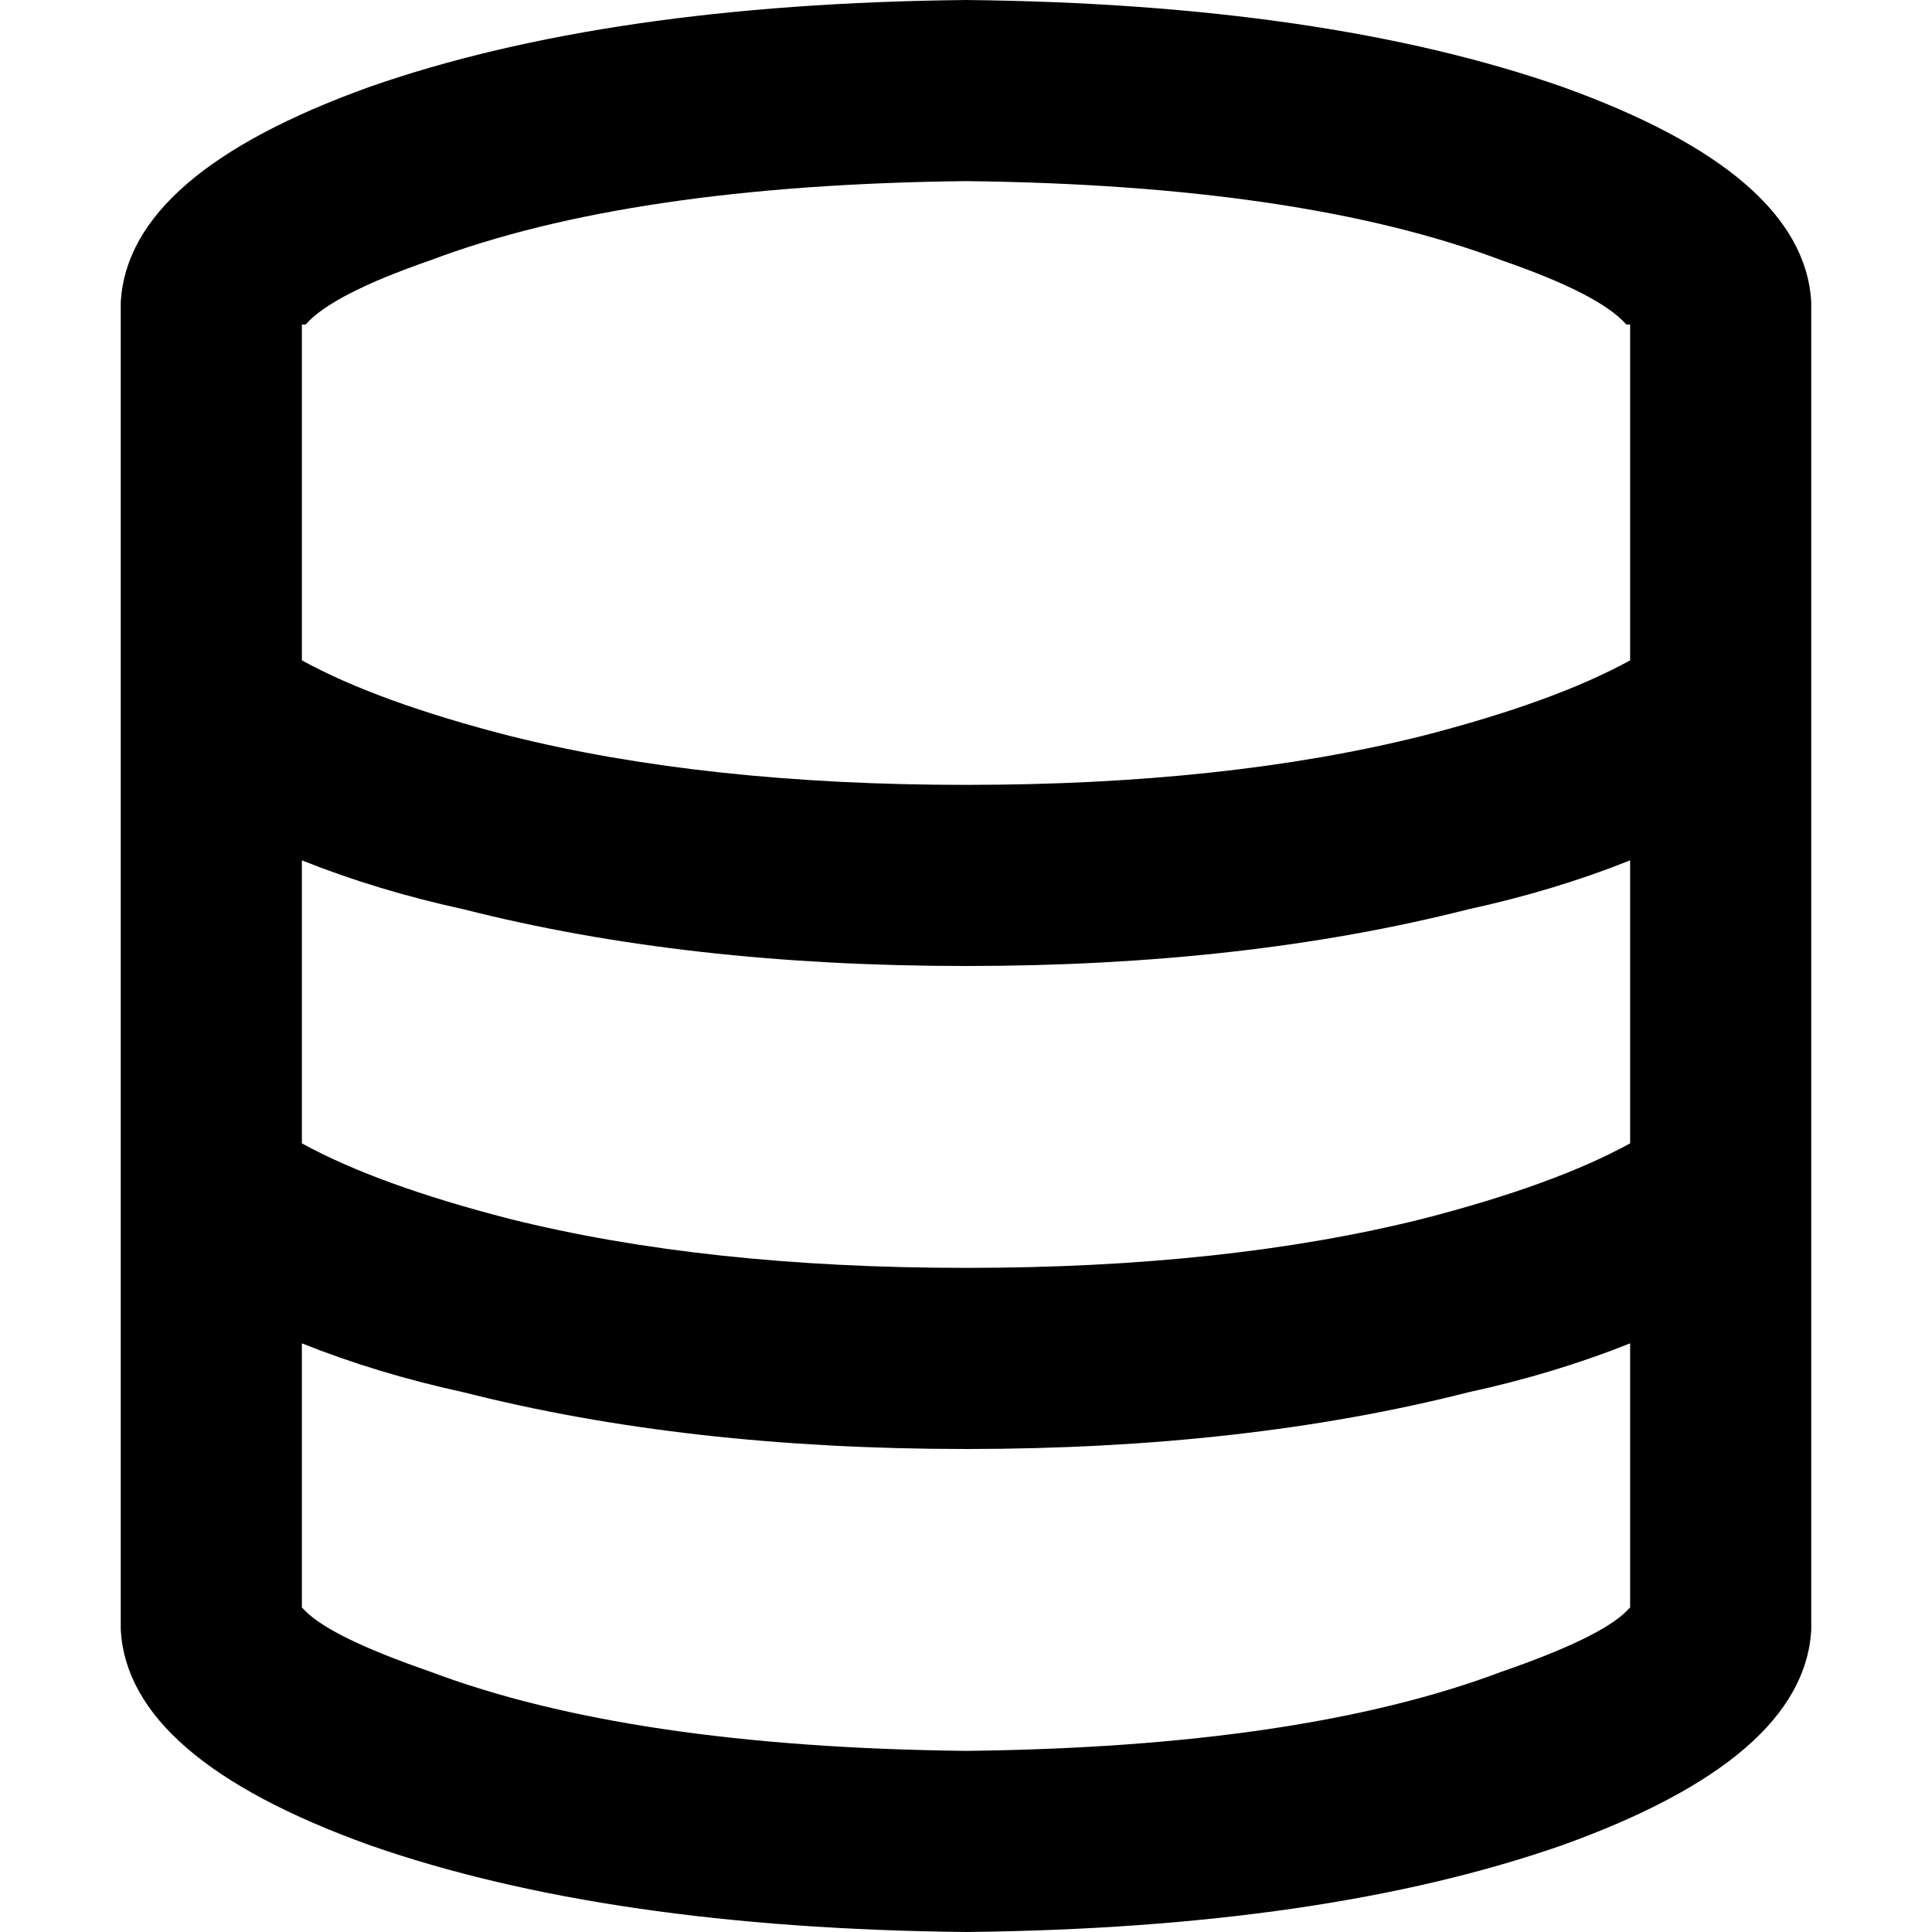<svg xmlns="http://www.w3.org/2000/svg" viewBox="0 0 512 512">
  <path d="M 432 86 L 432 175 Q 412 186 377 195 Q 325 208 256 208 Q 187 208 135 195 Q 100 186 80 175 L 80 86 L 81 86 Q 88 78 114 69 Q 167 49 256 48 Q 345 49 398 69 Q 424 78 431 86 L 432 86 L 432 86 Z M 432 228 L 432 303 Q 412 314 377 323 Q 325 336 256 336 Q 187 336 135 323 Q 100 314 80 303 L 80 228 Q 100 236 123 241 Q 182 256 256 256 Q 330 256 389 241 Q 412 236 432 228 L 432 228 Z M 80 426 L 80 356 Q 100 364 123 369 Q 182 384 256 384 Q 330 384 389 369 Q 412 364 432 356 L 432 426 L 431 427 Q 424 434 398 443 Q 345 463 256 464 Q 167 463 114 443 Q 88 434 81 427 L 80 426 L 80 426 Z M 434 424 Q 434 424 434 424 L 434 424 L 434 424 L 434 424 Z M 78 424 Q 78 424 78 424 Q 79 424 79 424 Q 78 423 78 424 Q 78 424 78 424 L 78 424 Z M 78 88 Q 78 88 78 88 Q 78 89 78 89 Q 79 89 79 88 Q 79 88 79 88 Q 78 88 78 88 Q 78 88 78 88 L 78 88 Z M 434 88 Q 434 88 434 88 Q 434 88 434 89 Q 434 89 434 88 Q 434 88 434 88 L 434 88 Z M 480 432 L 480 80 Q 478 46 414 23 Q 351 1 256 0 Q 161 1 98 23 Q 34 46 32 80 L 32 432 Q 34 466 98 489 Q 161 511 256 512 Q 351 511 414 489 Q 478 466 480 432 L 480 432 Z" />
</svg>